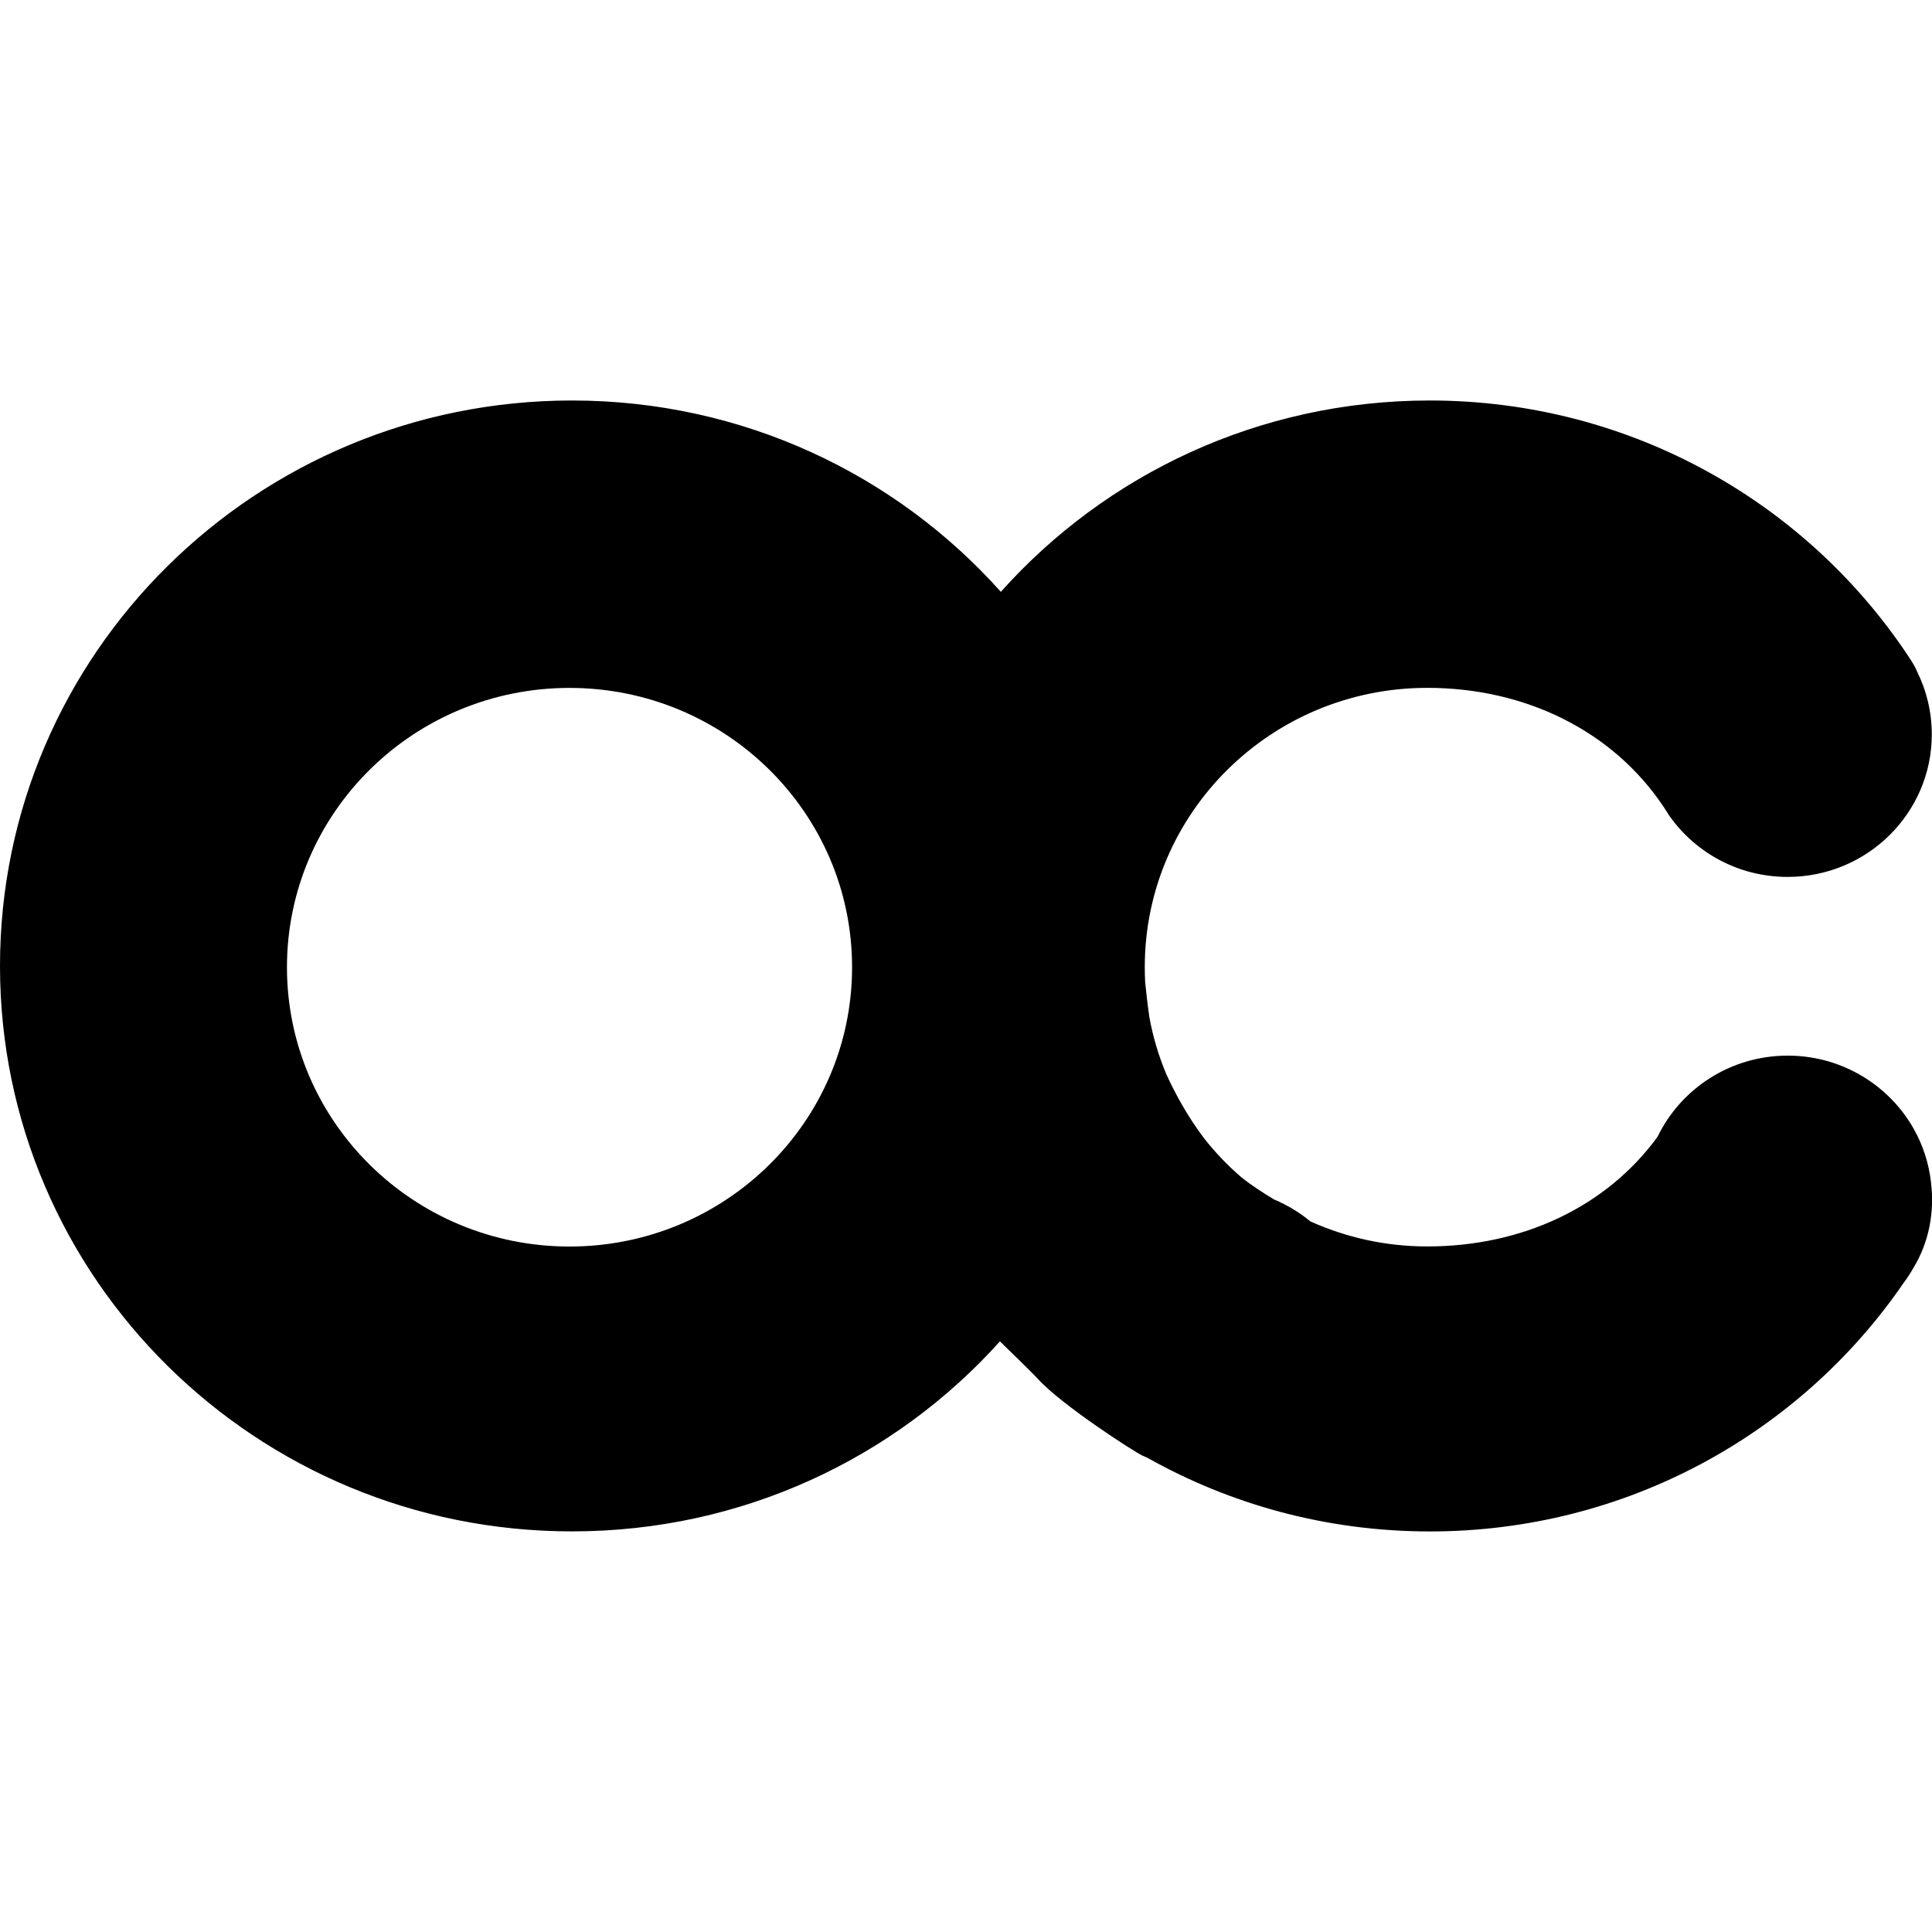 <?xml version="1.0" encoding="utf-8"?>
<!-- Generator: Adobe Illustrator 14.0.0, SVG Export Plug-In . SVG Version: 6.00 Build 43363)  -->
<!DOCTYPE svg PUBLIC "-//W3C//DTD SVG 1.1//EN" "http://www.w3.org/Graphics/SVG/1.1/DTD/svg11.dtd">
<svg version="1.1" id="Capa_1" xmlns="http://www.w3.org/2000/svg" xmlns:xlink="http://www.w3.org/1999/xlink" x="0px" y="0px"
	 width="64px" height="64px" viewBox="0 0 64 64" enable-background="new 0 0 64 64" xml:space="preserve">
<path id="acceda2" d="M59.217,29.049c-1.609,0-3.031-0.788-3.896-1.995l-0.03-0.042c-0.065-0.106-0.132-0.211-0.202-0.315
	c-1.674-2.481-4.548-3.911-7.81-3.911c-5.168,0-9.357,4.143-9.357,9.252c0,0.169,0.004,0.335,0.013,0.502
	c0.035,0.352,0.083,0.766,0.139,1.153c0.119,0.658,0.31,1.293,0.563,1.894c0.275,0.601,0.685,1.375,1.248,2.118
	c0.367,0.468,0.777,0.898,1.229,1.287c0.339,0.273,0.744,0.534,1.095,0.744c0.437,0.183,0.84,0.428,1.198,0.724
	c1.181,0.532,2.492,0.83,3.874,0.83c3.148,0,5.931-1.308,7.627-3.632c0.769-1.59,2.411-2.689,4.312-2.689
	c1.683,0,3.16,0.86,4.011,2.157c0.065,0.094,0.121,0.191,0.174,0.288c0.297,0.53,0.491,1.122,0.562,1.753
	c0.12,0.978-0.06,1.985-0.596,2.856c-0.094,0.167-0.199,0.325-0.314,0.479c-3.407,4.966-9.164,8.229-15.69,8.229
	c-3.41,0-6.608-0.891-9.372-2.448c-0.004-0.002-0.008-0.004-0.014-0.006c-0.014-0.004-0.113-0.048-0.123-0.052
	c-0.252-0.108-2.705-1.688-3.486-2.557c-0.177-0.197-1.248-1.233-1.248-1.233c-3.471,3.862-8.533,6.294-14.171,6.294
	C8.483,50.733,0,42.347,0,32c0-10.348,8.483-18.733,18.949-18.733c5.657,0,10.734,2.451,14.205,6.338
	c3.473-3.887,8.55-6.338,14.208-6.338c6.709,0,12.608,3.45,15.975,8.655c0.064,0.102,0.122,0.211,0.171,0.329
	c0.31,0.627,0.485,1.333,0.485,2.077C63.992,26.935,61.854,29.049,59.217,29.049z M18.866,22.788c-5.169,0-9.36,4.143-9.36,9.252
	c0,5.11,4.19,9.253,9.36,9.253c5.17,0,9.36-4.144,9.36-9.253C28.227,26.931,24.036,22.788,18.866,22.788z"/>
</svg>
